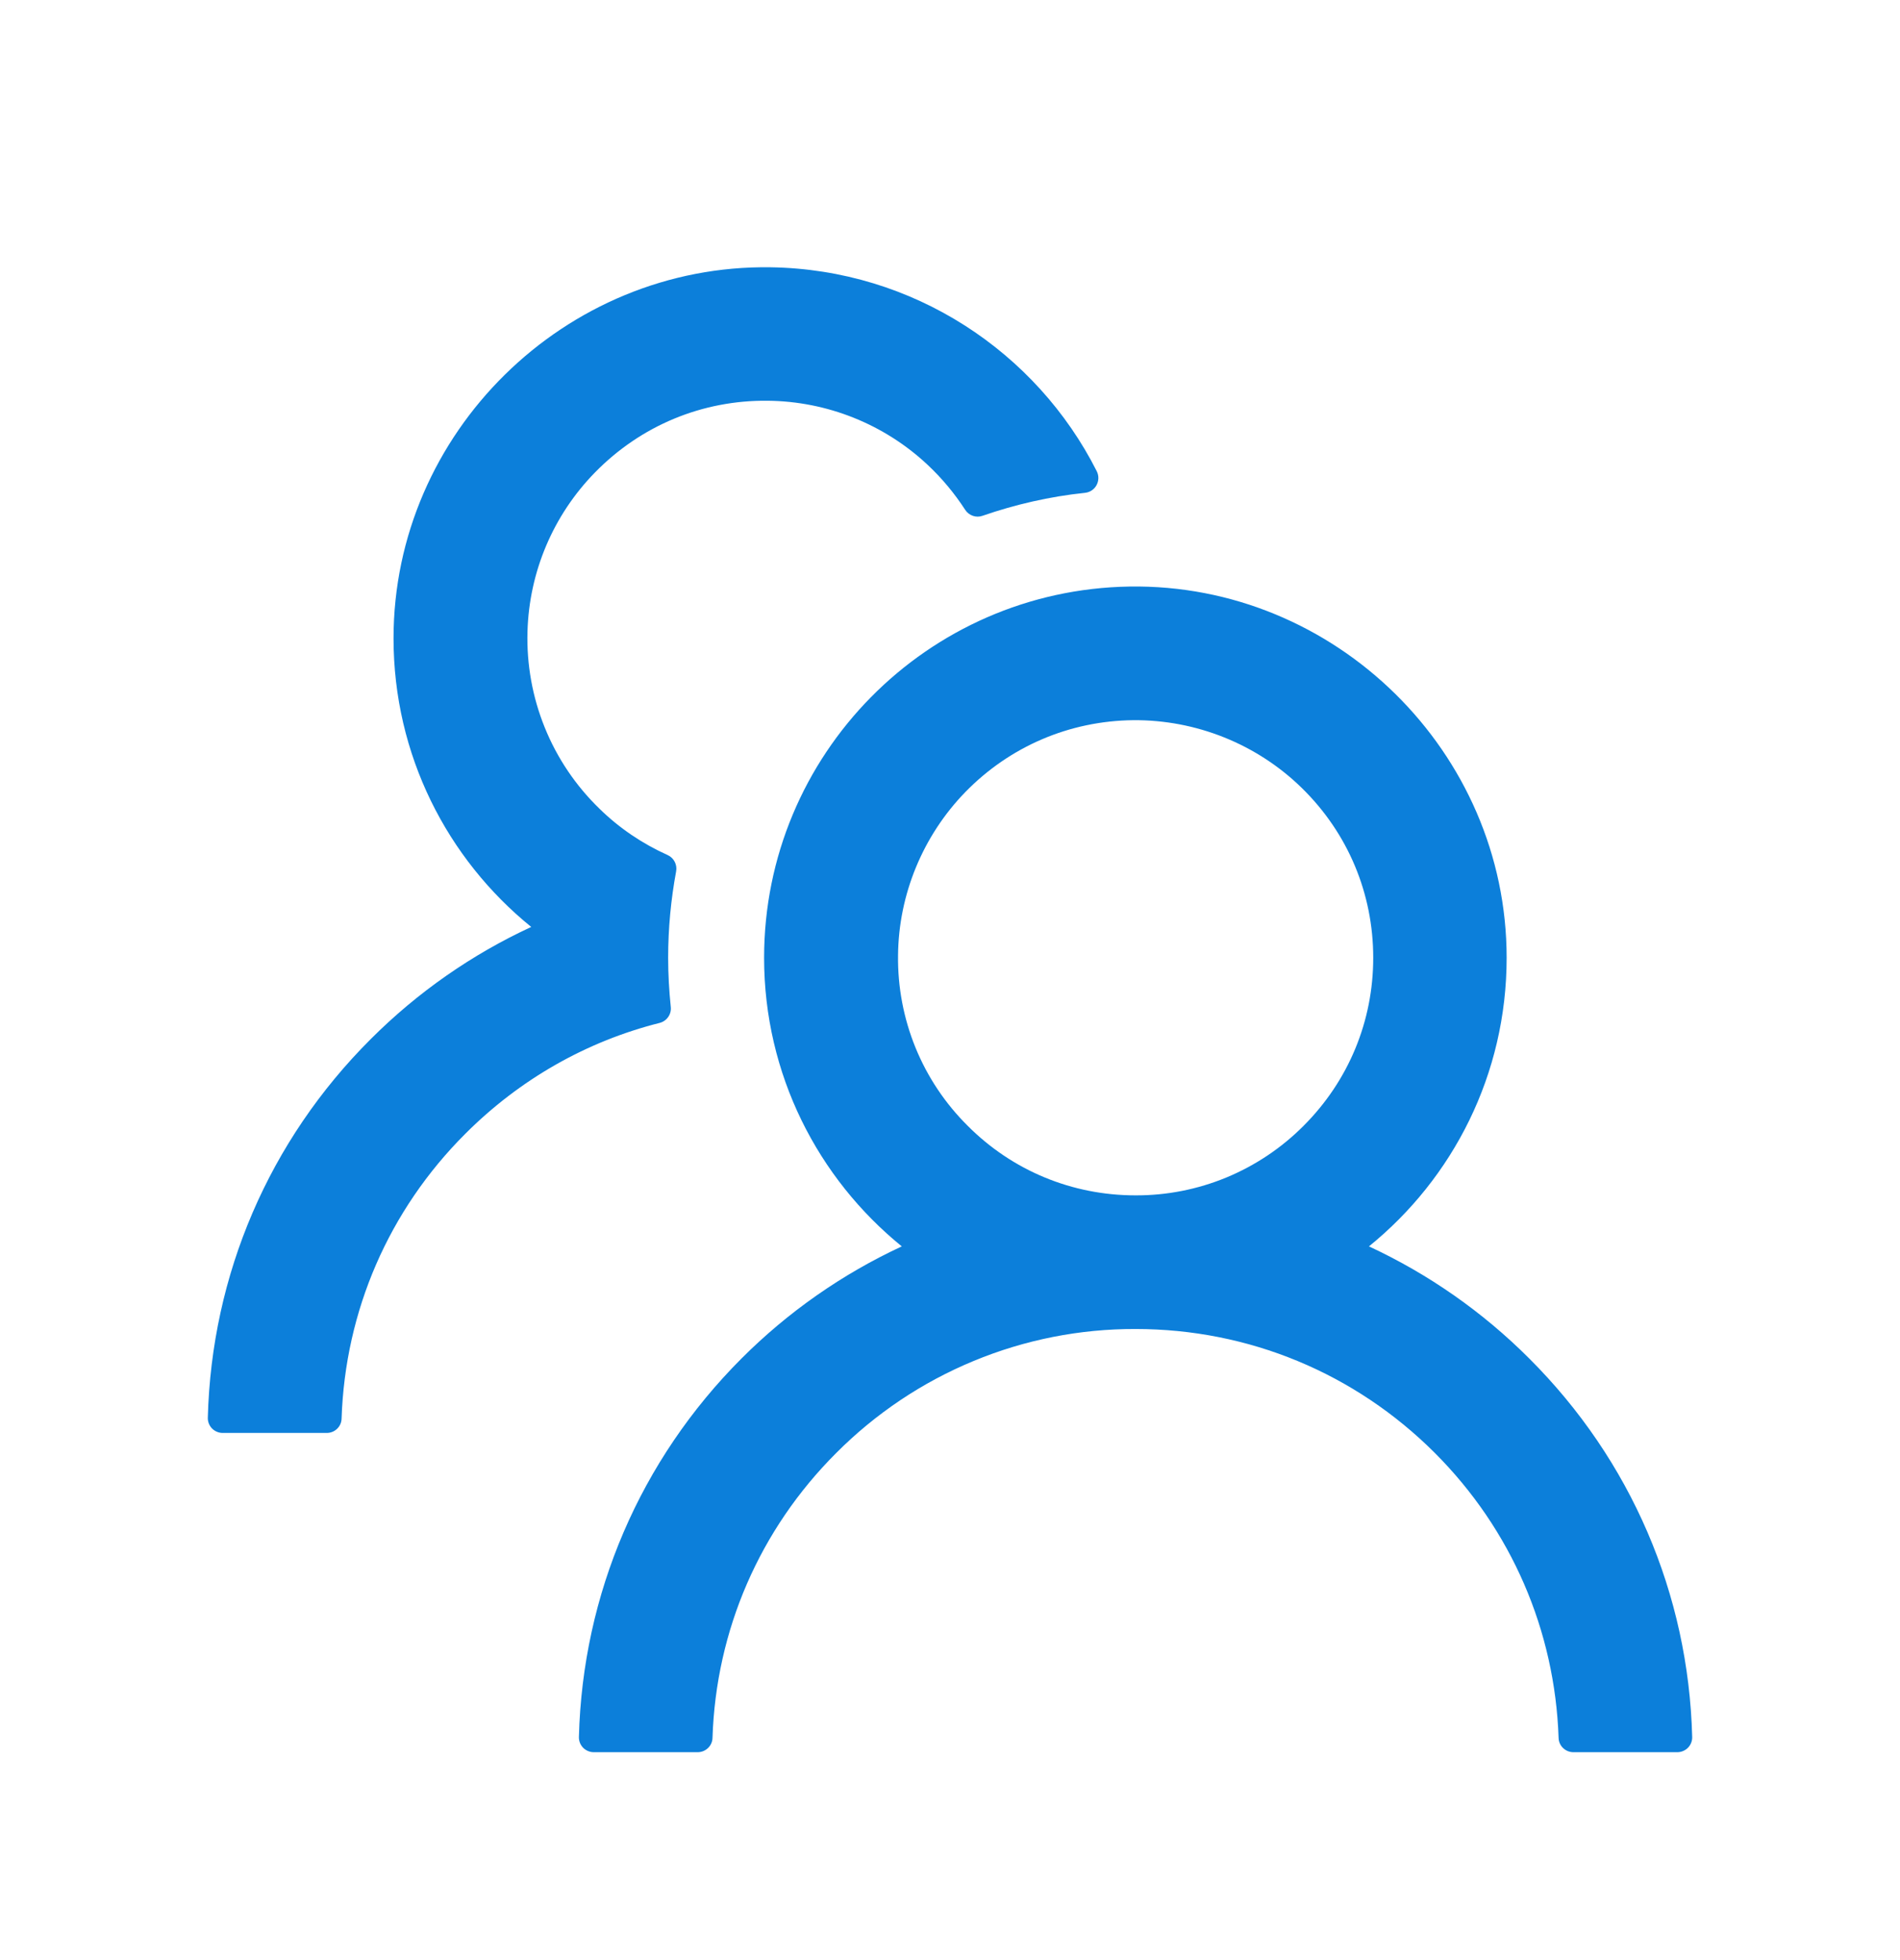 <svg width="32" height="33" viewBox="0 0 32 33" fill="none" xmlns="http://www.w3.org/2000/svg">
<g id="uim:process">
<path id="Vector" d="M25.756 22.872C24.974 22.089 24.06 21.45 23.056 20.984C24.472 19.837 25.375 18.087 25.375 16.125C25.375 12.662 22.488 9.822 19.025 9.875C15.616 9.928 12.869 12.706 12.869 16.125C12.869 18.087 13.775 19.837 15.188 20.984C14.184 21.45 13.27 22.089 12.488 22.872C10.781 24.581 9.813 26.837 9.75 29.244C9.749 29.277 9.755 29.31 9.767 29.341C9.779 29.372 9.798 29.401 9.821 29.425C9.844 29.448 9.872 29.467 9.903 29.48C9.934 29.493 9.967 29.5 10 29.5H11.75C11.884 29.5 11.997 29.394 12 29.259C12.059 27.447 12.794 25.75 14.084 24.462C14.745 23.799 15.53 23.272 16.396 22.914C17.261 22.555 18.189 22.372 19.125 22.375C21.028 22.375 22.819 23.116 24.166 24.462C25.453 25.75 26.188 27.447 26.25 29.259C26.253 29.394 26.366 29.5 26.5 29.5H28.25C28.283 29.5 28.316 29.493 28.347 29.48C28.378 29.467 28.406 29.448 28.429 29.425C28.452 29.401 28.471 29.372 28.483 29.341C28.495 29.31 28.501 29.277 28.5 29.244C28.438 26.837 27.469 24.581 25.756 22.872ZM19.125 20.125C18.056 20.125 17.05 19.709 16.297 18.953C15.919 18.578 15.62 18.131 15.419 17.638C15.218 17.145 15.118 16.617 15.125 16.084C15.134 15.059 15.544 14.069 16.259 13.334C17.009 12.566 18.012 12.137 19.084 12.125C20.144 12.116 21.172 12.528 21.928 13.269C22.703 14.028 23.128 15.044 23.128 16.125C23.128 17.194 22.712 18.197 21.956 18.953C21.585 19.326 21.144 19.621 20.658 19.823C20.172 20.024 19.651 20.127 19.125 20.125ZM11.297 16.95C11.269 16.678 11.253 16.403 11.253 16.125C11.253 15.628 11.3 15.144 11.387 14.672C11.409 14.559 11.35 14.444 11.247 14.397C10.822 14.206 10.431 13.944 10.094 13.613C9.696 13.227 9.383 12.763 9.175 12.249C8.967 11.736 8.868 11.185 8.884 10.631C8.913 9.628 9.316 8.675 10.019 7.956C10.791 7.166 11.828 6.734 12.931 6.747C13.928 6.756 14.891 7.141 15.619 7.822C15.866 8.053 16.078 8.309 16.256 8.584C16.319 8.681 16.441 8.722 16.547 8.684C17.097 8.494 17.678 8.359 18.275 8.297C18.45 8.278 18.55 8.091 18.472 7.934C17.456 5.925 15.381 4.537 12.981 4.5C9.516 4.447 6.628 7.287 6.628 10.747C6.628 12.709 7.531 14.459 8.947 15.606C7.953 16.066 7.038 16.7 6.244 17.494C4.531 19.203 3.563 21.459 3.5 23.869C3.499 23.902 3.505 23.935 3.517 23.966C3.529 23.997 3.548 24.026 3.571 24.05C3.594 24.073 3.622 24.092 3.653 24.105C3.684 24.118 3.717 24.125 3.75 24.125H5.503C5.638 24.125 5.75 24.019 5.753 23.884C5.813 22.072 6.547 20.375 7.838 19.087C8.756 18.169 9.881 17.531 11.109 17.222C11.231 17.191 11.312 17.075 11.297 16.95Z" fill="#0C7FDA"/>
</g>
</svg>
